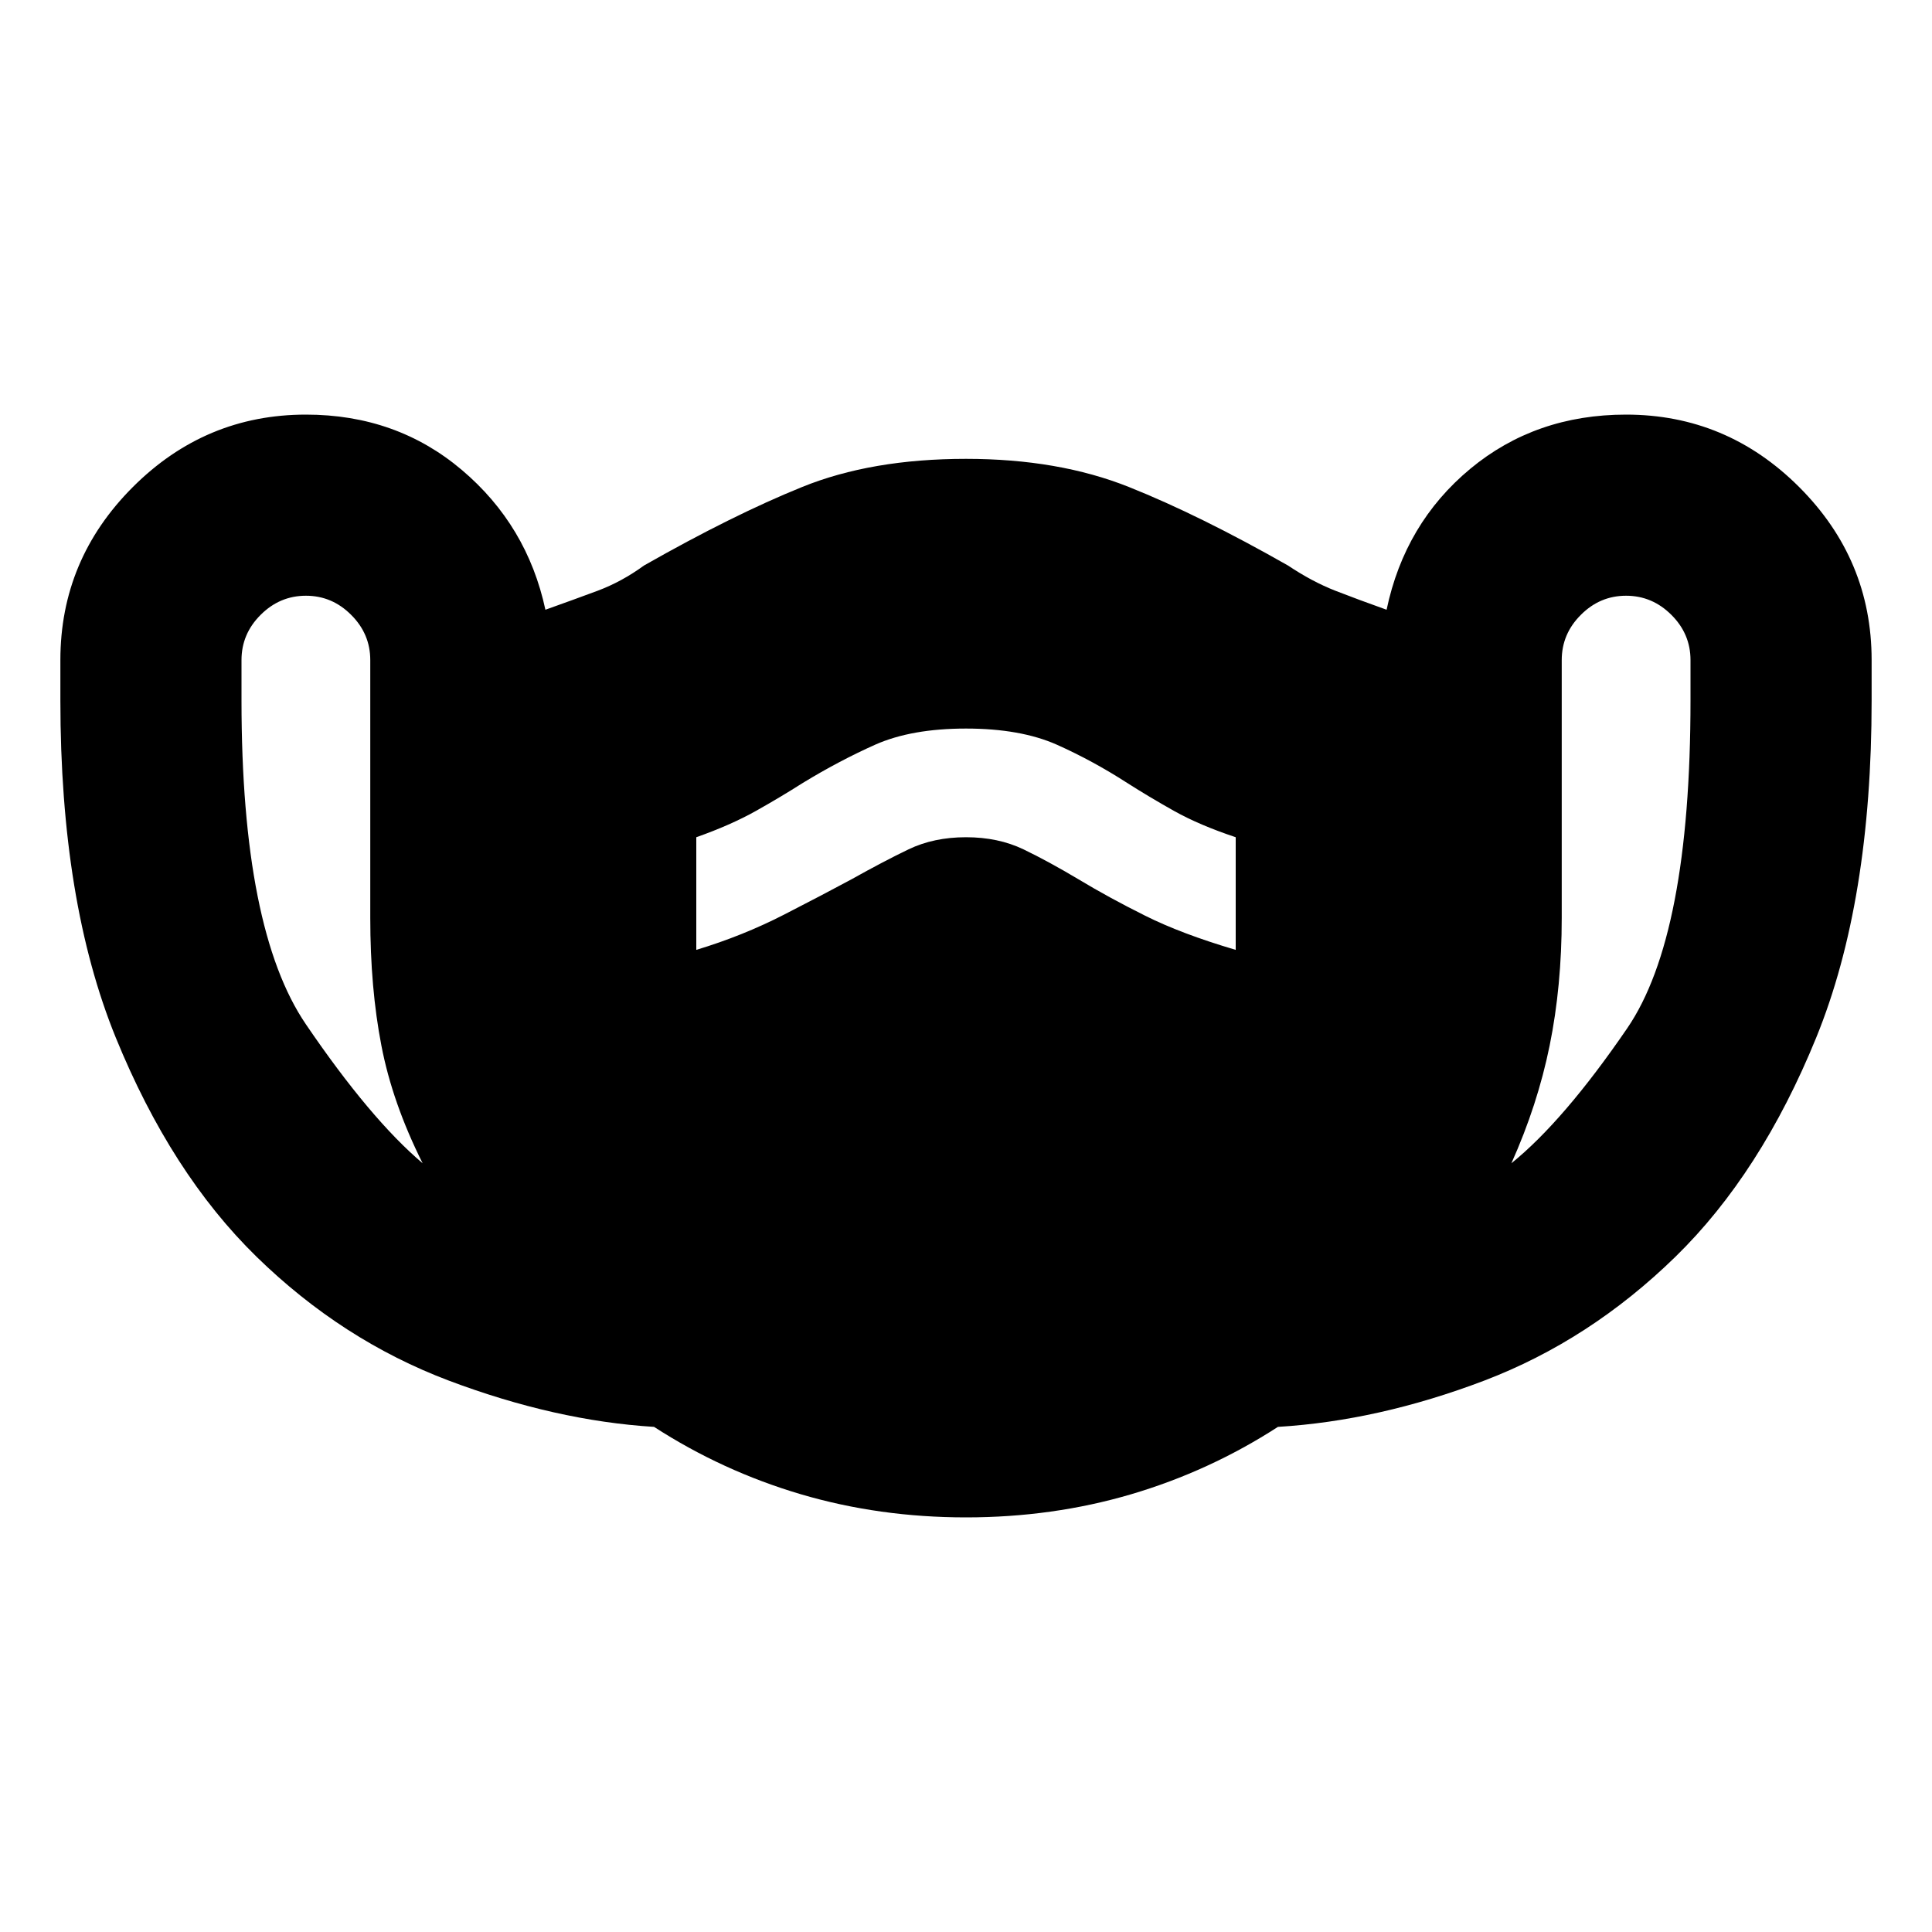 <svg xmlns="http://www.w3.org/2000/svg" height="20" width="20"><path d="M10 15.708q-.896 0-1.708-.239-.813-.24-1.521-.698-1.021-.063-2.125-.479-1.104-.417-1.99-1.282-.885-.864-1.458-2.27Q.625 9.333.625 7.25v-.417q0-1.041.75-1.791t1.792-.75q.937 0 1.614.573t.865 1.447q.292-.104.542-.197.25-.094.479-.261.916-.521 1.635-.812Q9.021 4.75 10 4.75q.958 0 1.688.292.729.291 1.645.812.25.167.49.261.239.093.531.197.188-.895.865-1.458.677-.562 1.614-.562 1.042 0 1.792.75t.75 1.791v.417q0 2.083-.573 3.49-.573 1.406-1.458 2.27-.886.865-1.979 1.282-1.094.416-2.136.479-.708.458-1.521.698-.812.239-1.708.239Zm-5.625-3.666q-.313-.625-.427-1.219-.115-.594-.115-1.323V6.833q0-.271-.198-.468-.197-.198-.468-.198t-.469.198q-.198.197-.198.468v.417q0 2.375.667 3.354.666.979 1.208 1.438Zm11.271 0q.542-.438 1.198-1.396.656-.958.656-3.396v-.417q0-.271-.198-.468-.198-.198-.469-.198-.271 0-.468.198-.198.197-.198.468V9.5q0 .708-.125 1.323t-.396 1.219ZM7.208 9.833q.48-.145.907-.364.427-.219.697-.365.334-.187.594-.312.261-.125.594-.125.333 0 .594.125.26.125.573.312.312.188.687.375.375.188.938.354V8.667q-.375-.125-.636-.271-.26-.146-.489-.292-.355-.229-.729-.396-.376-.166-.938-.166-.562 0-.938.166-.374.167-.75.396-.229.146-.489.292-.261.146-.615.271Z"/></svg>